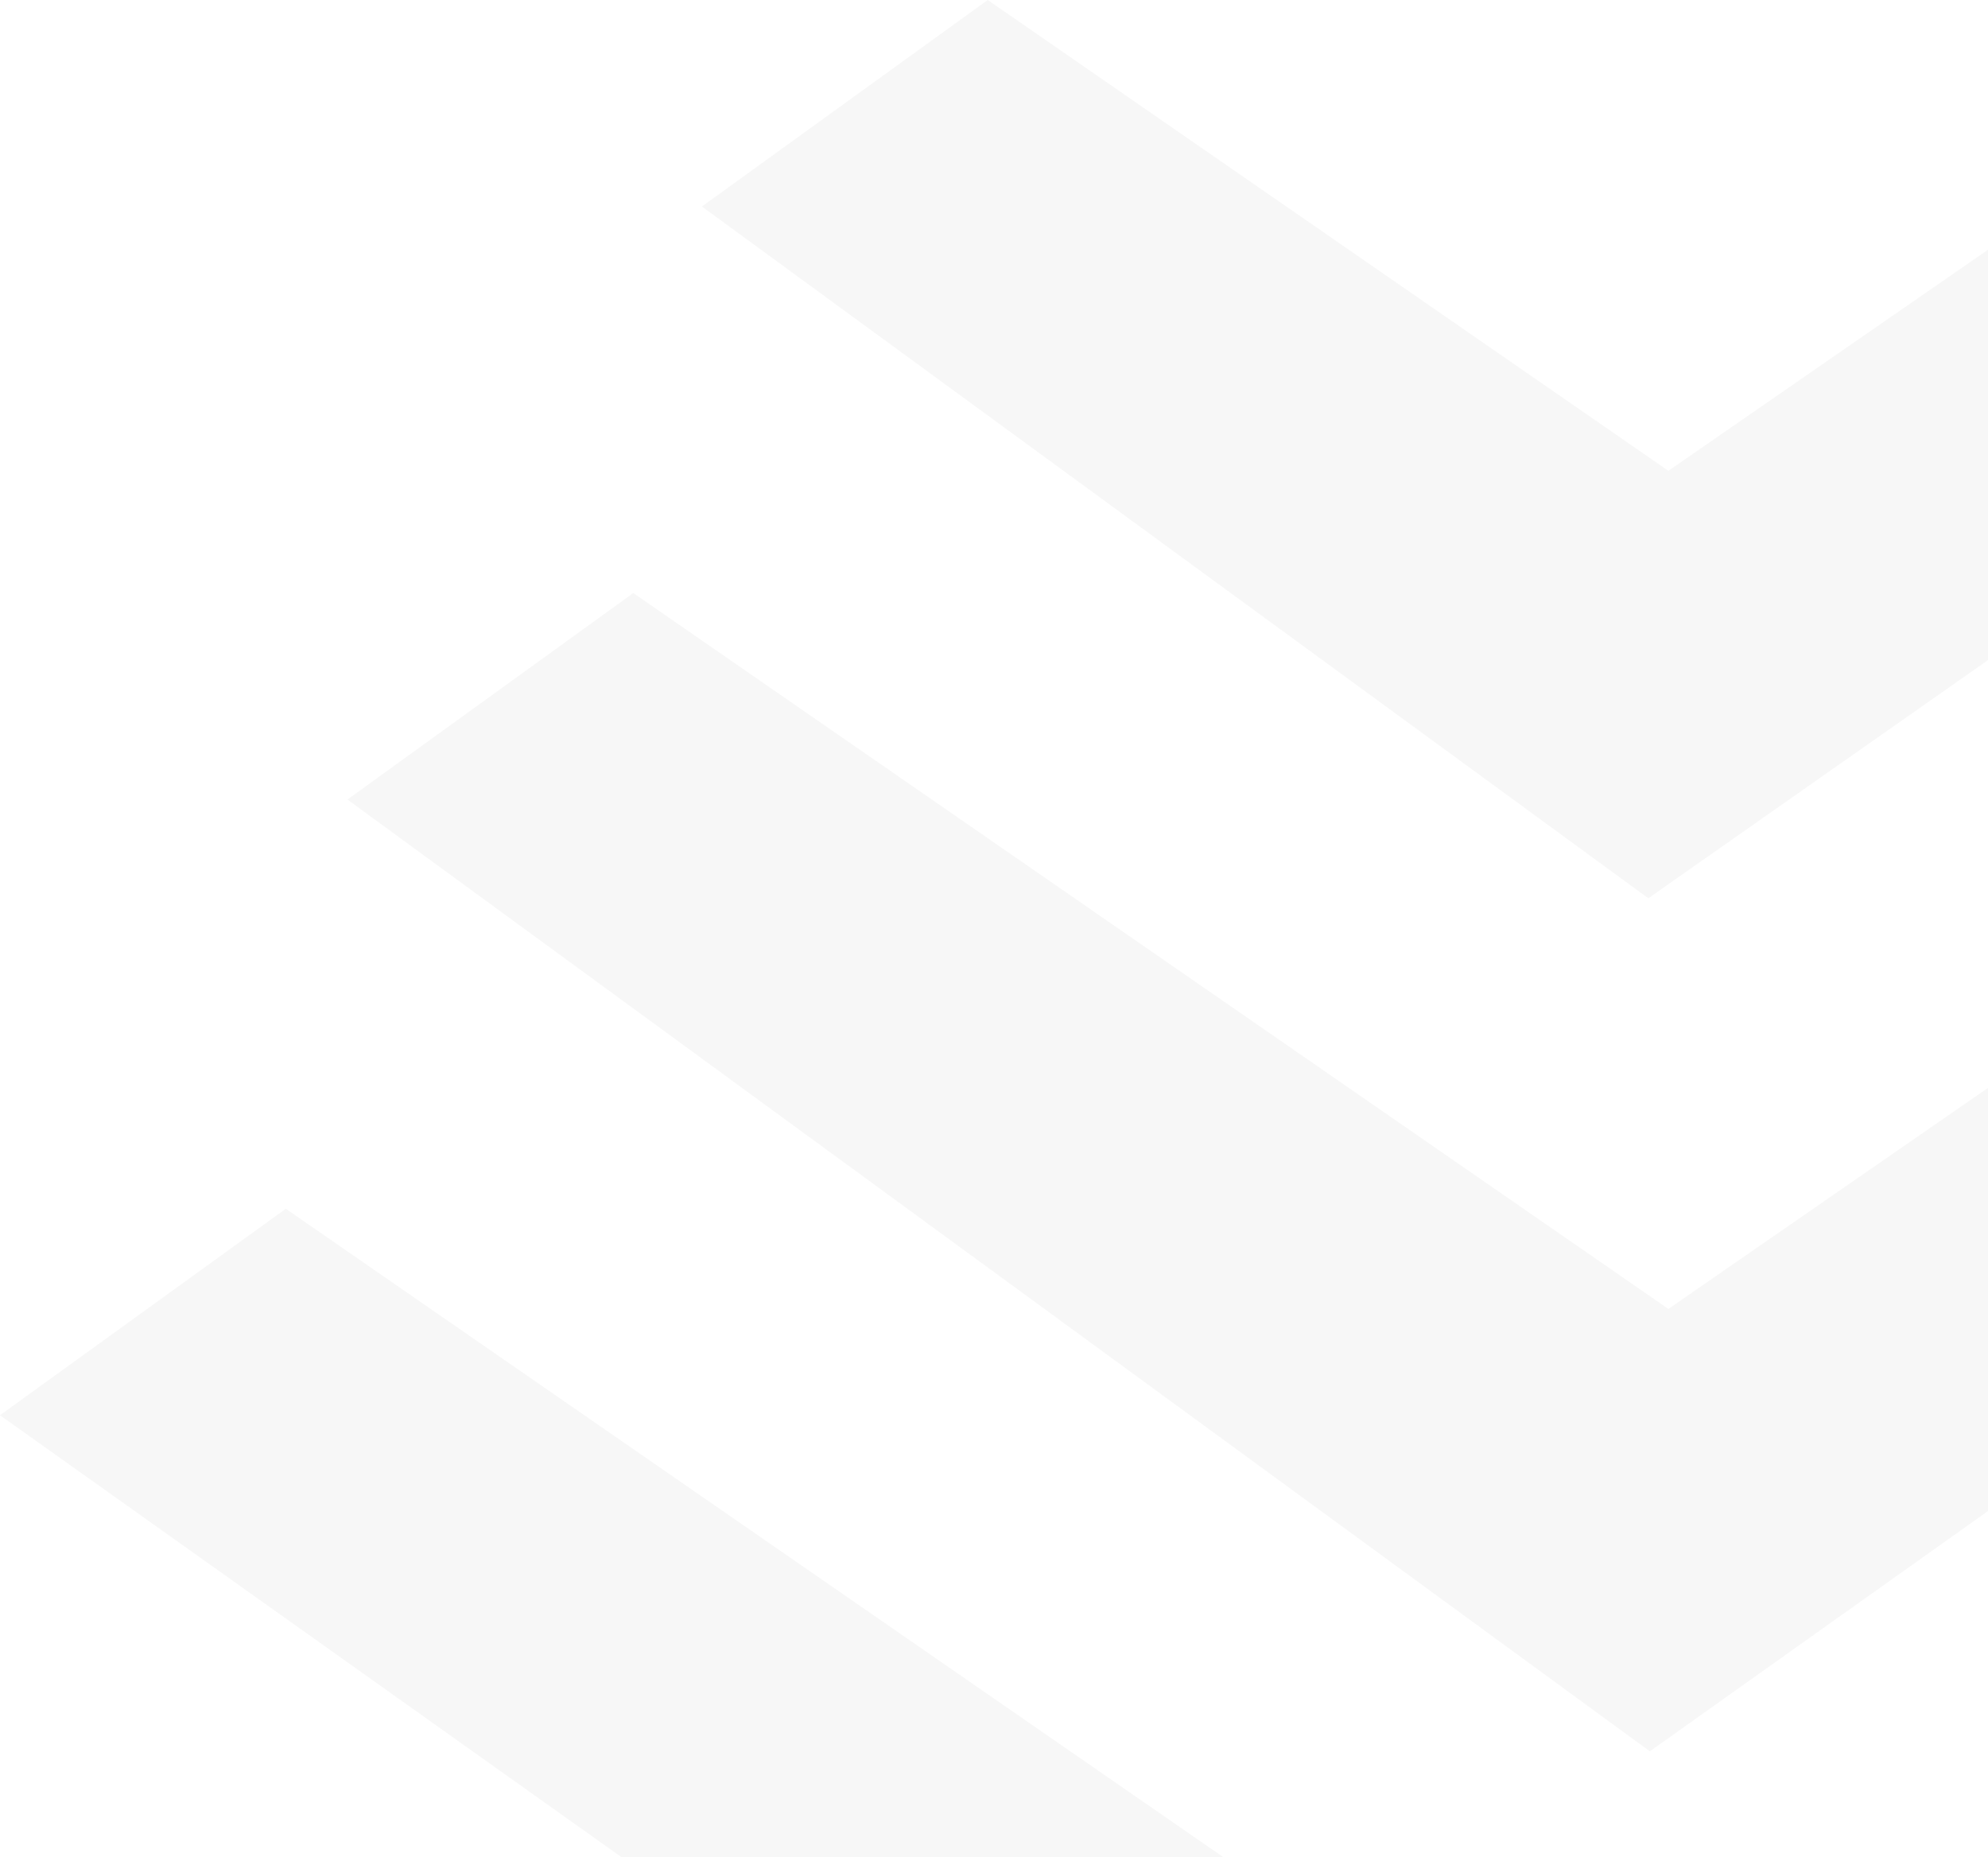 <svg width="424" height="396" viewBox="0 0 424 396" fill="none" xmlns="http://www.w3.org/2000/svg">
<path d="M576.608 126.471L637.572 170.508L351.878 373.476V373.479H351.874V373.476L74.106 170.508L135.07 126.471L355.834 279.14L576.608 126.471Z" fill="#32363F" fill-opacity="0.04"/>
<path d="M501.007 0L561.974 44.04L351.557 191.56L149.704 44.04L210.666 0L355.833 100.406L501.007 0Z" fill="#32363F" fill-opacity="0.04"/>
<path d="M60.957 257.777L0 301.808L250.621 480L310.036 430.023L60.957 257.777Z" fill="#32363F" fill-opacity="0.04"/>
</svg>
